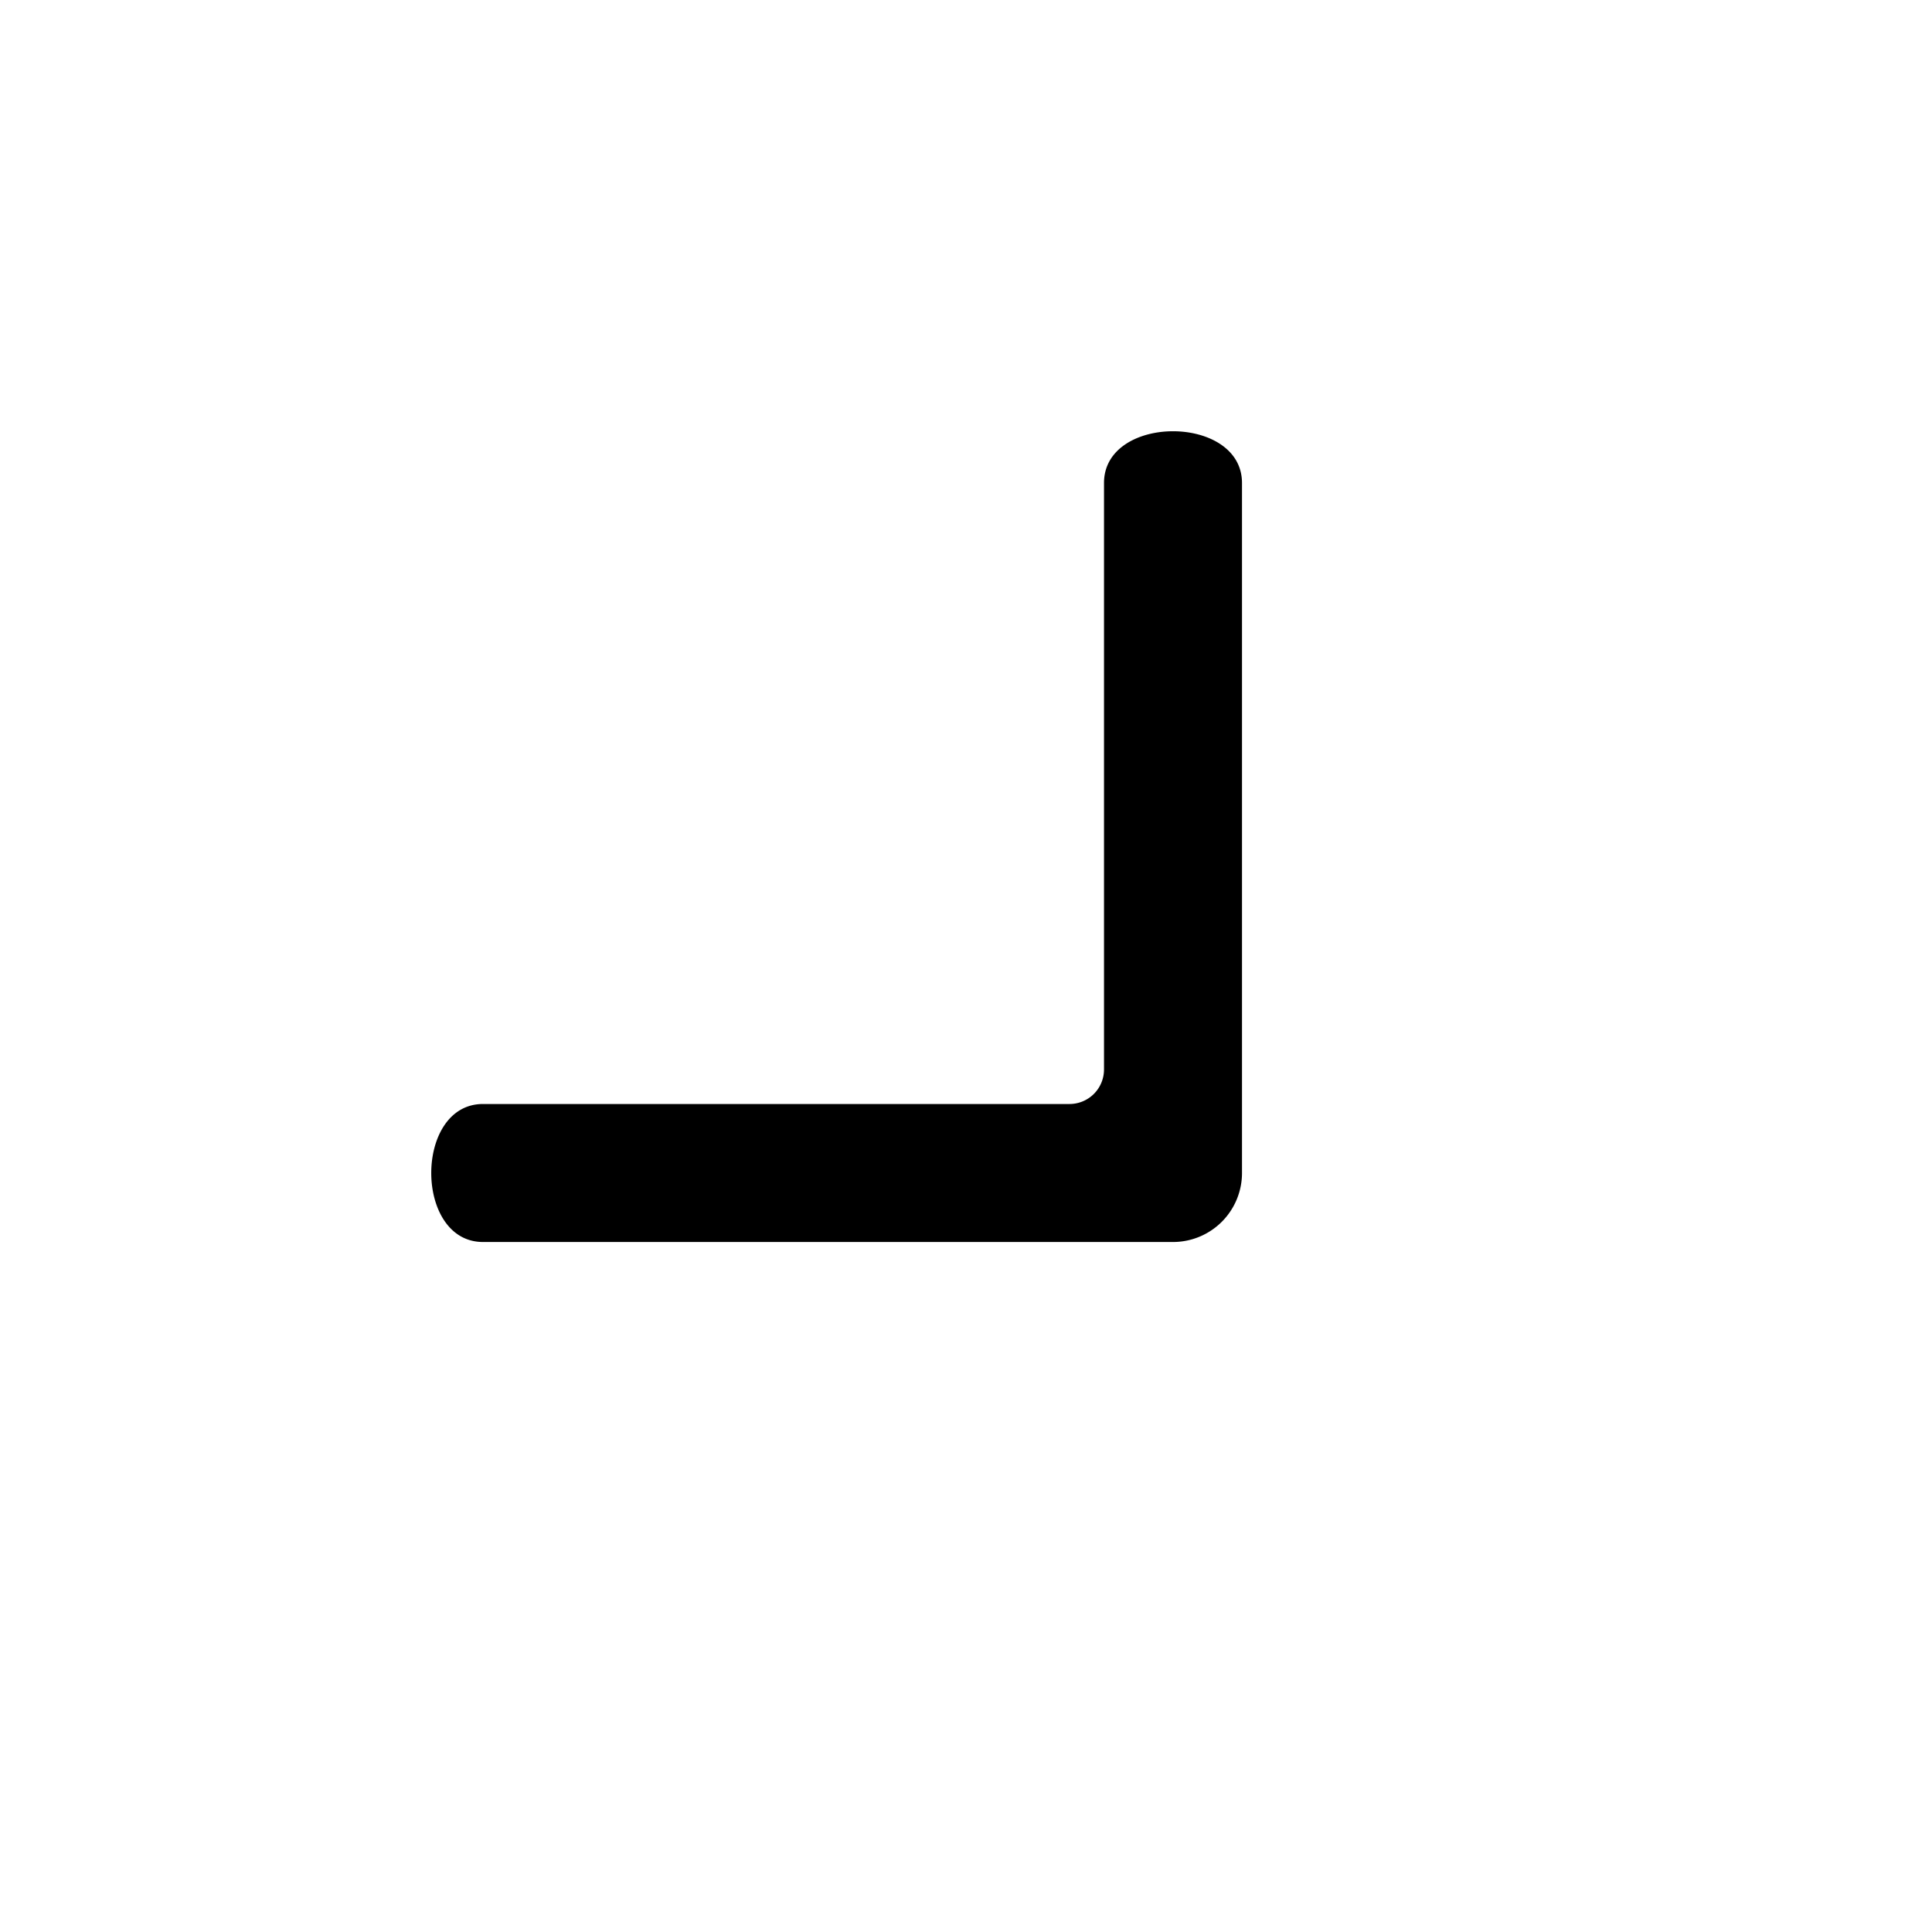 <svg height="28px" width="28px" viewBox="0 0 28 28" xmlns="http://www.w3.org/2000/svg">
    <path fill="currentColor" transform-origin="14 14" d="
        M 7 16
        c -1 0 -1 2 0 2
        h 10
        a 1 1 0 0 0 1 -1
        v -10
        c 0 -1 -2 -1 -2 0
        v 8.5
        a 0.5 0.5 0 0 1 -0.5 0.5
        z">
            <animateTransform attributeName="transform" type="rotate" from="-45" to="45" dur="0.2s" fill="freeze" />
    </path>
</svg>
